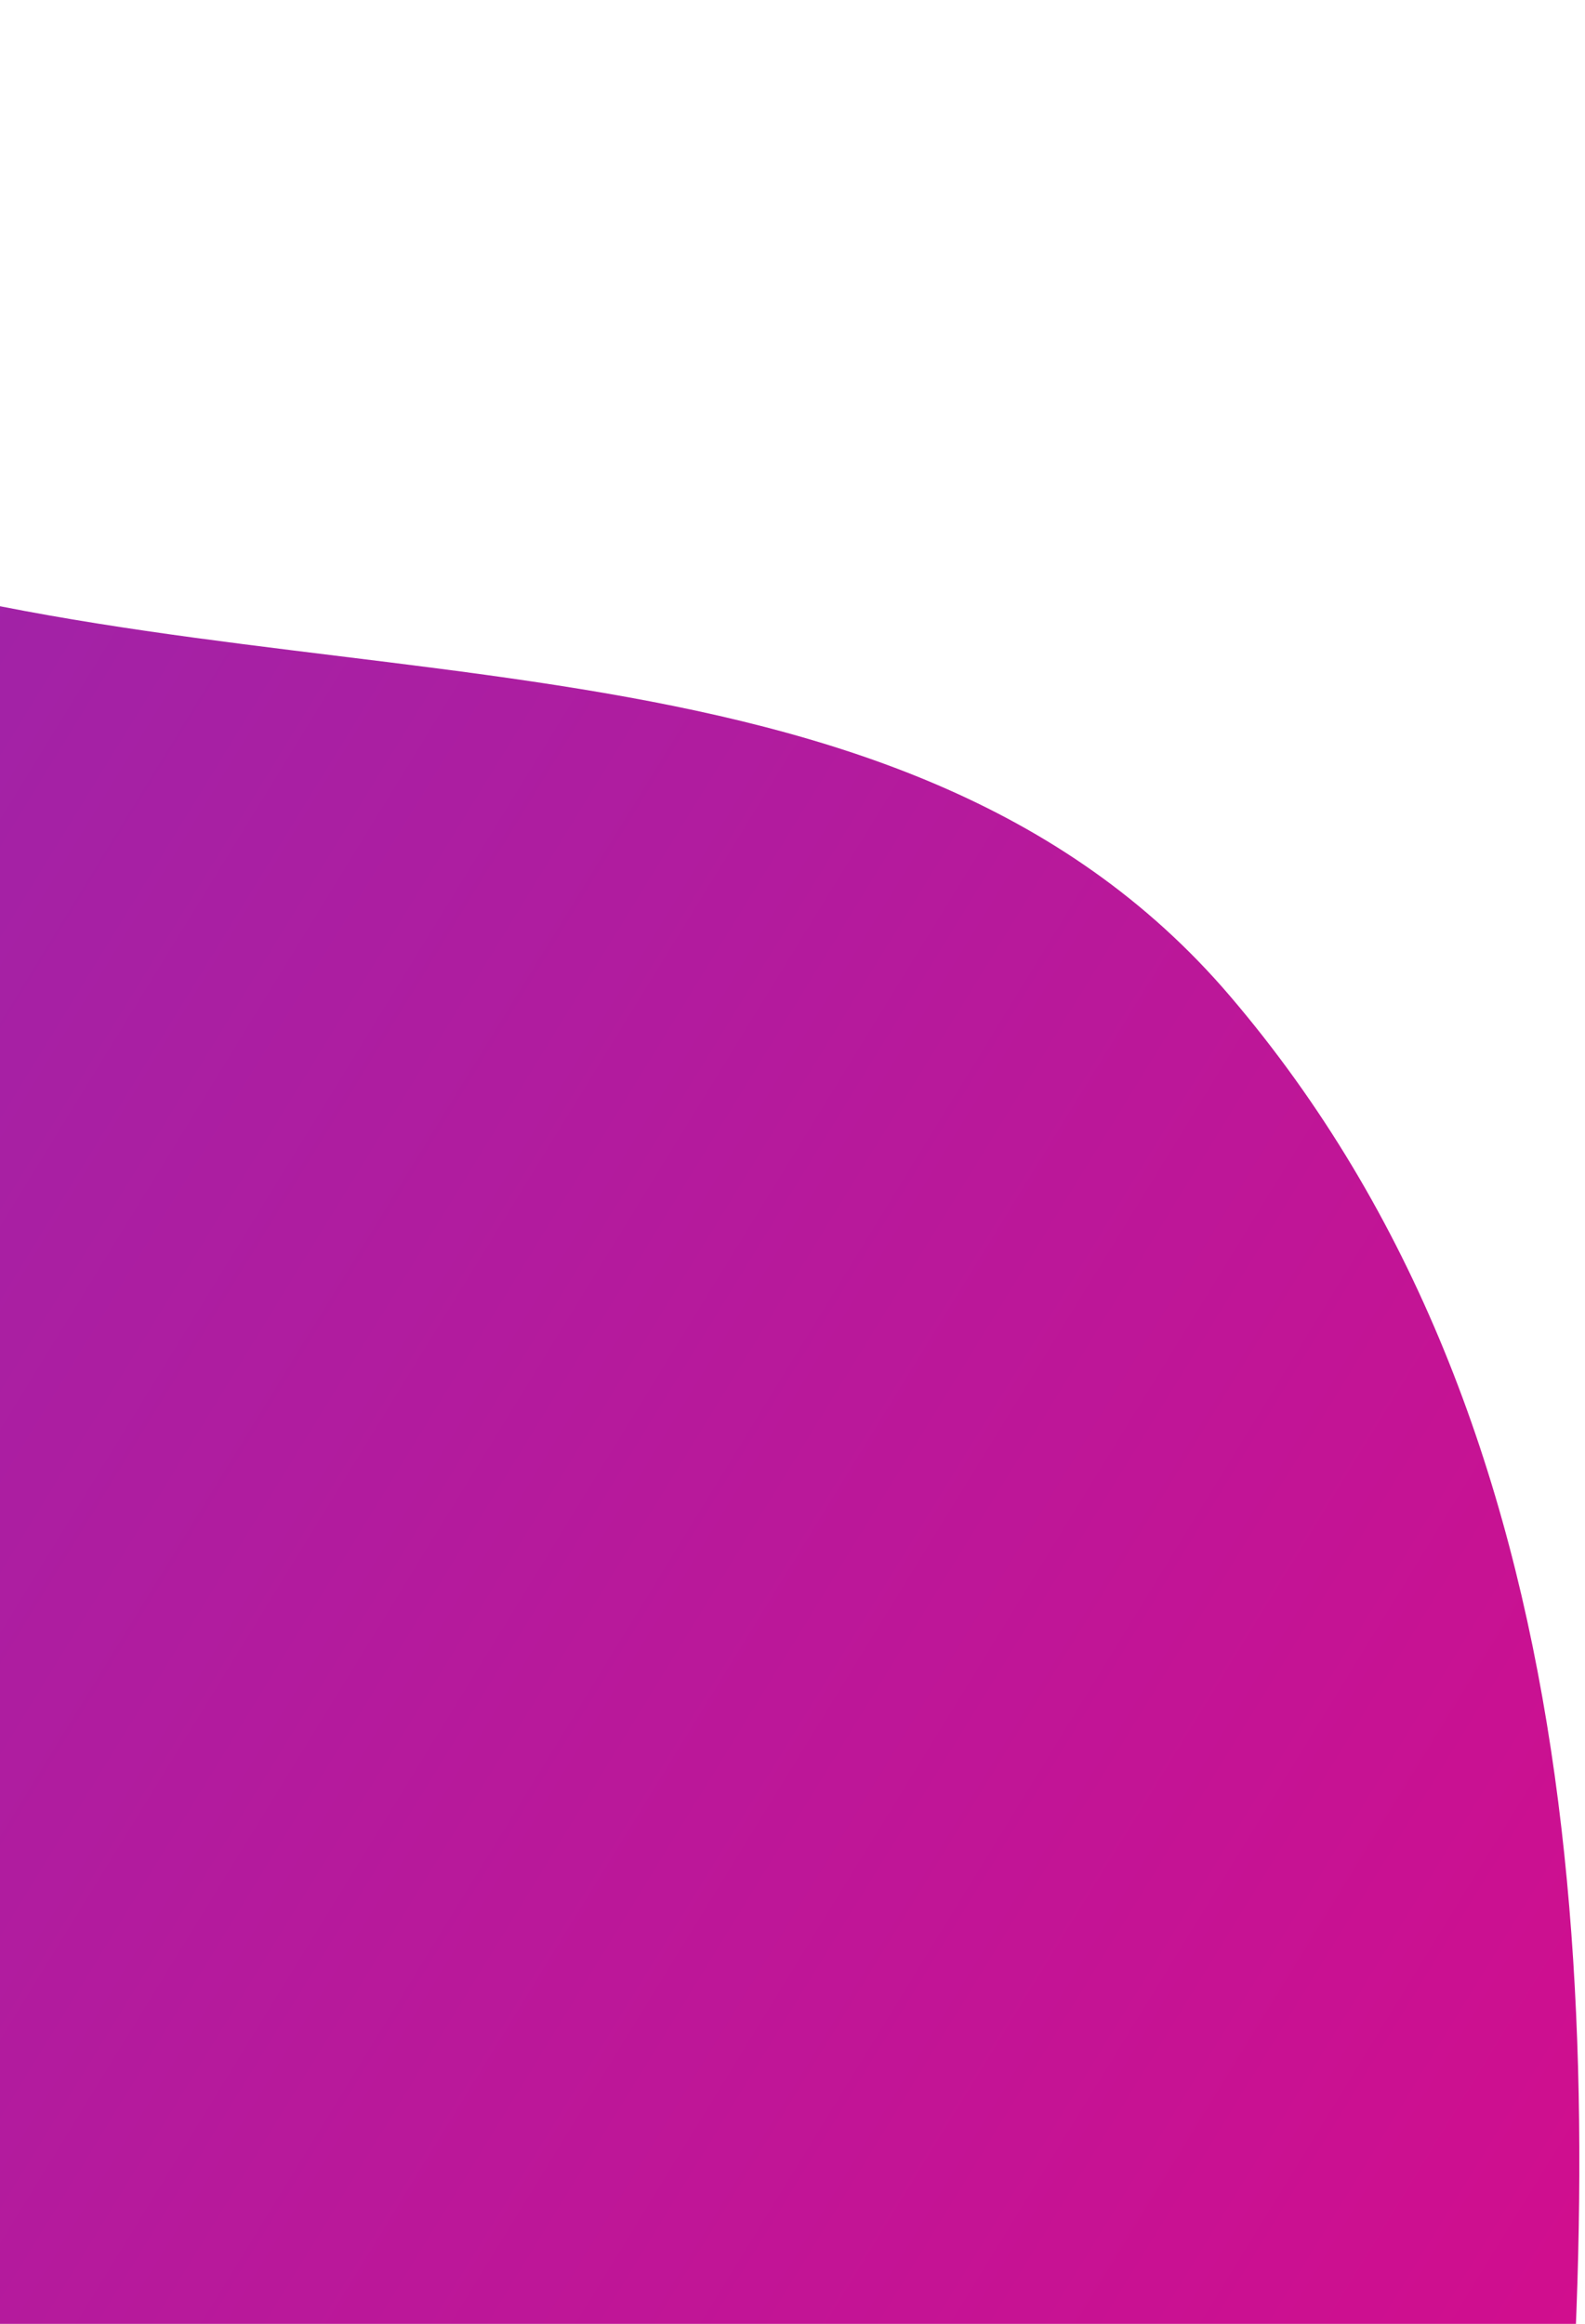 <svg width="176" height="258" viewBox="0 0 176 258" fill="none" xmlns="http://www.w3.org/2000/svg">
<path fill-rule="evenodd" clip-rule="evenodd" d="M101.703 503.41C36.099 551.04 -53.873 531.625 -132.135 510.502C-208.401 489.918 -288.617 458.668 -324.597 388.352C-359.165 320.794 -330.094 242.178 -306.313 170.104C-284.924 105.279 -262.091 29.546 -198.238 5.395C-137.852 -17.445 -82.374 42.76 -20.788 62.109C33.652 79.214 99.54 67.197 136.588 110.592C177.557 158.579 178.513 226.164 172.931 289.017C166.006 366.991 165.057 457.413 101.703 503.41Z" fill="url(#paint0_linear_50_524)"/>
<defs>
<linearGradient id="paint0_linear_50_524" x1="-187.11" y1="0.408" x2="316.457" y2="309.7" gradientUnits="userSpaceOnUse">
<stop stop-color="#7D33BA"/>
<stop offset="1" stop-color="#ED017F"/>
</linearGradient>
</defs>
</svg>
